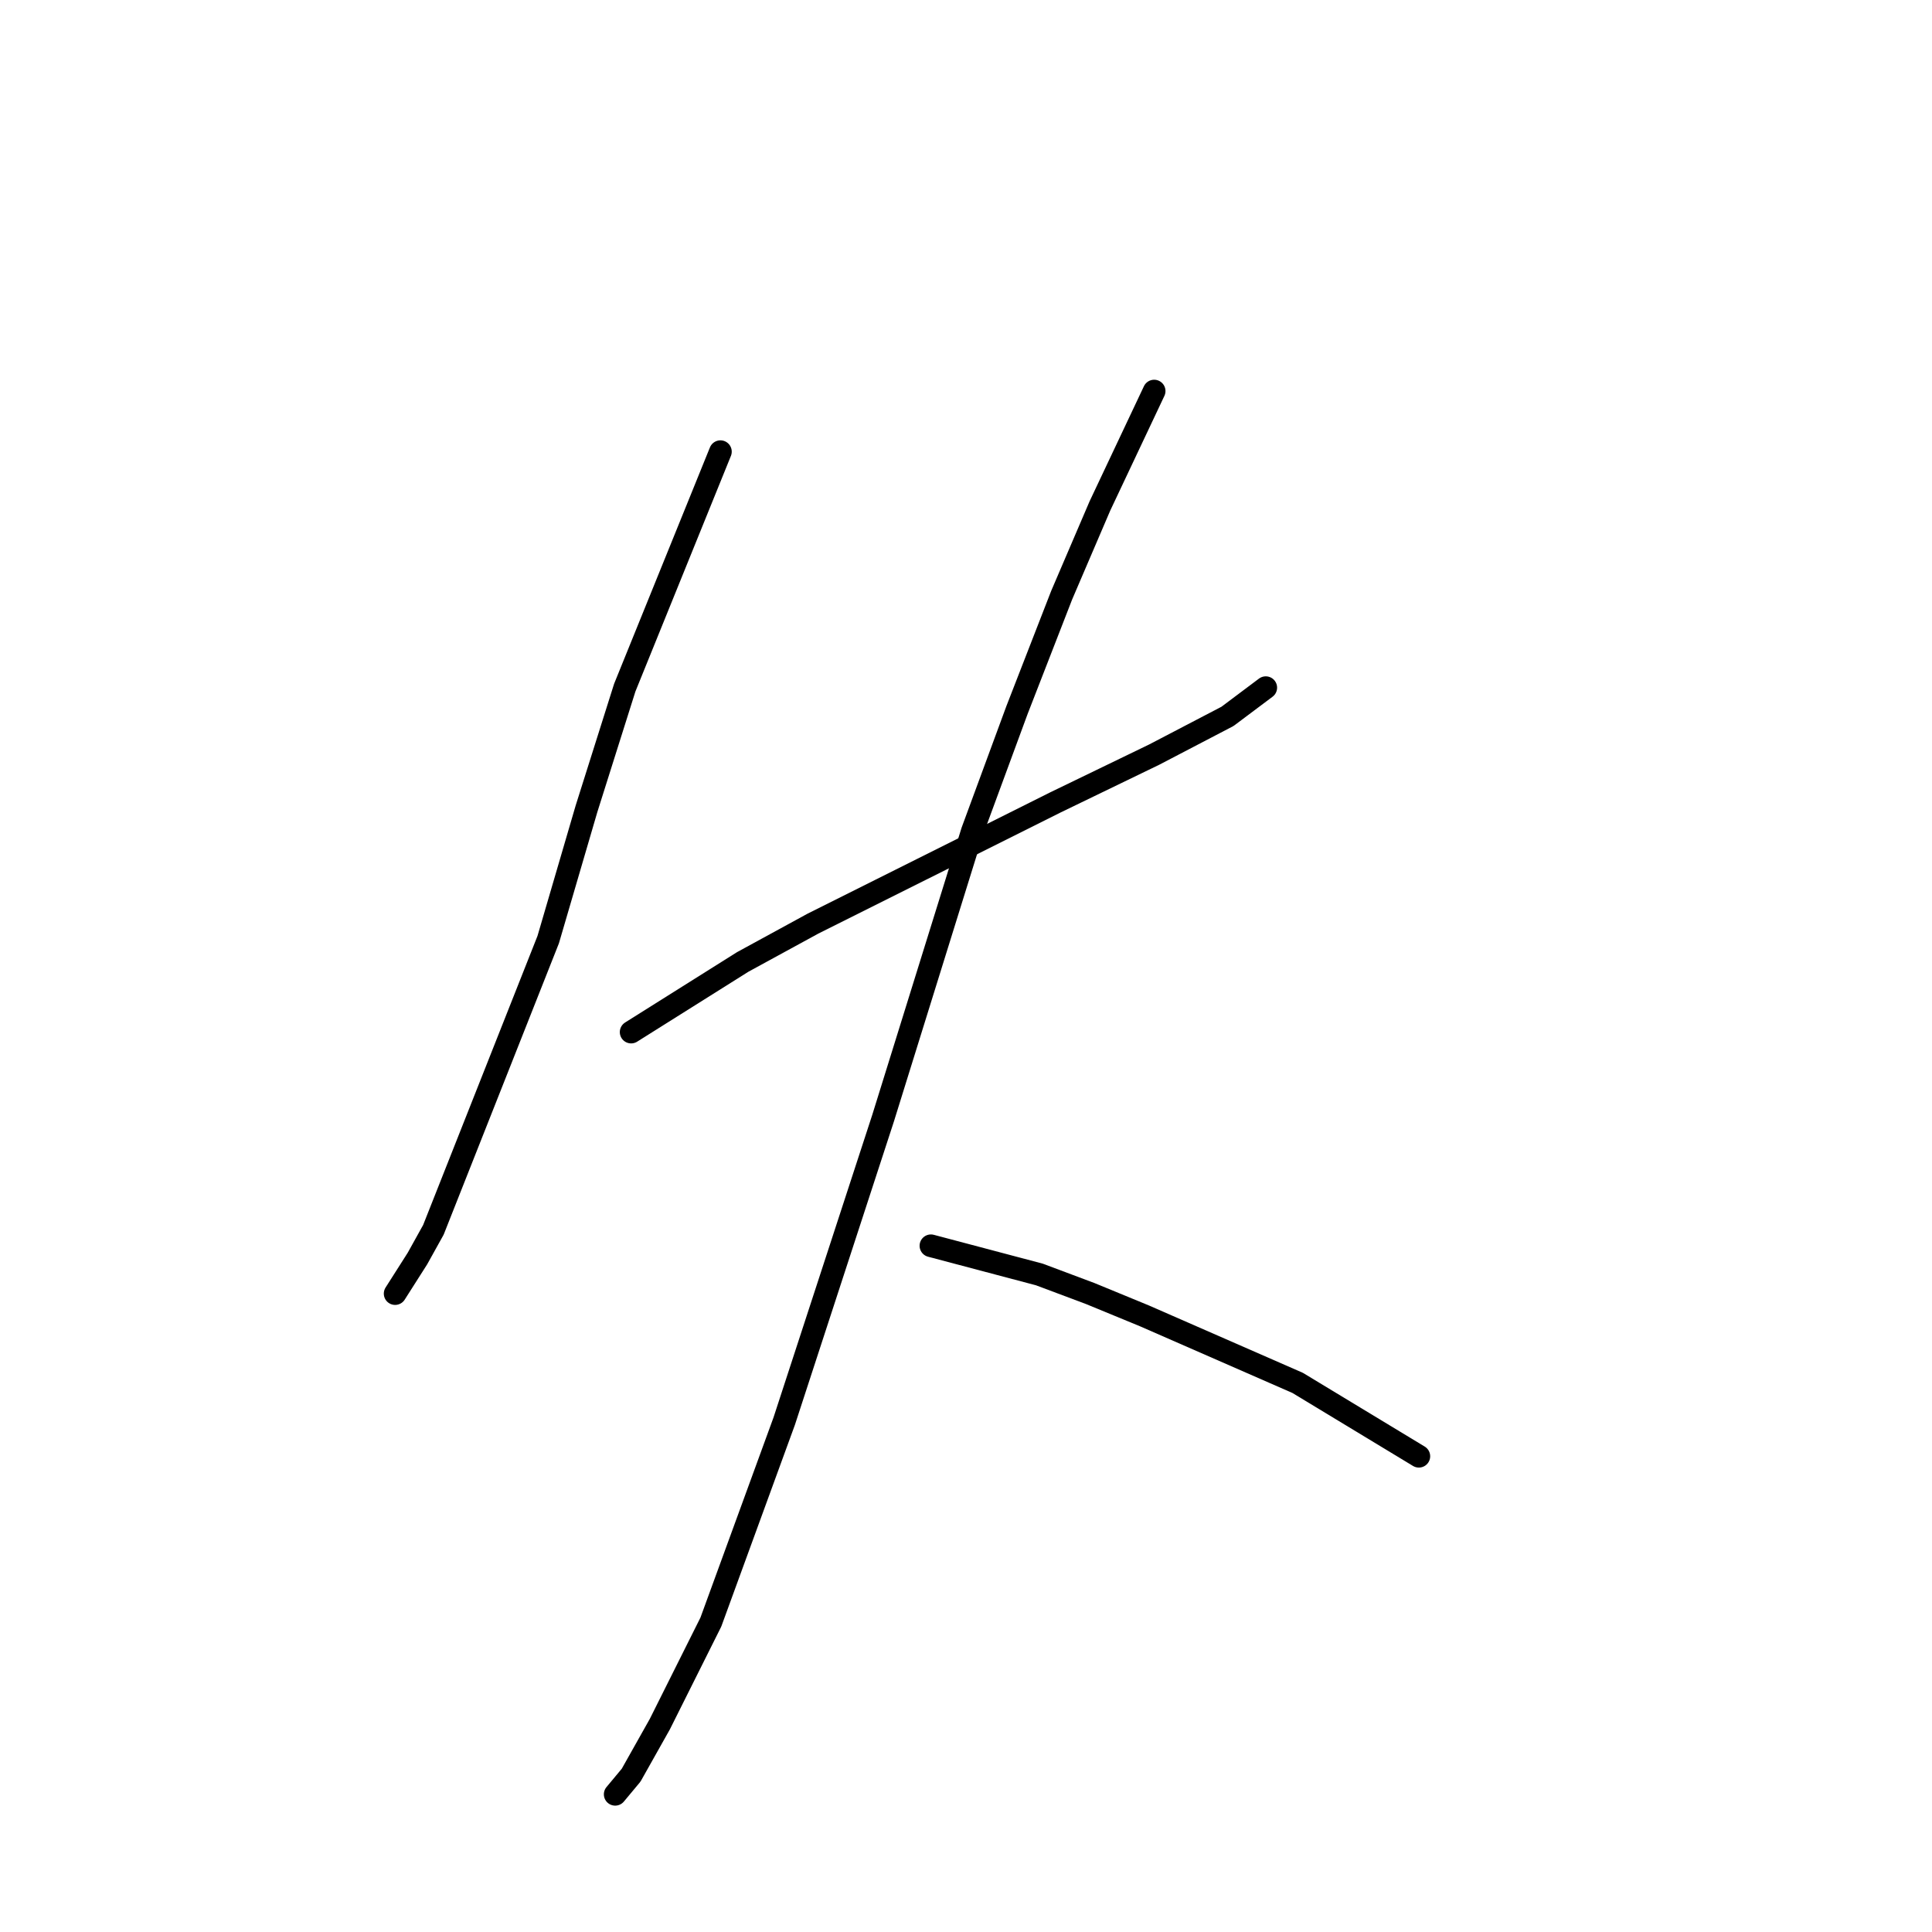 <?xml version="1.0" standalone="no"?>
    <svg width="256" height="256" xmlns="http://www.w3.org/2000/svg" version="1.1">
    <polyline stroke="black" stroke-width="3" stroke-linecap="round" fill="transparent" stroke-linejoin="round" points="95.46 59.847 82.783 91.118 77.712 107.176 72.641 124.502 57.428 162.957 55.315 166.761 52.357 171.409 52.357 171.409 " />
        <polyline stroke="black" stroke-width="3" stroke-linecap="round" fill="transparent" stroke-linejoin="round" points="83.628 136.757 98.418 127.46 107.715 122.389 122.083 115.205 139.832 106.331 152.932 99.992 162.651 94.921 167.722 91.118 167.722 91.118 " />
        <polyline stroke="black" stroke-width="3" stroke-linecap="round" fill="transparent" stroke-linejoin="round" points="152.932 51.817 145.748 67.031 140.677 78.863 134.761 94.076 128.844 110.134 117.012 148.167 103.912 188.313 94.192 214.935 87.431 228.458 83.628 235.219 81.515 237.755 81.515 237.755 " />
        <polyline stroke="black" stroke-width="3" stroke-linecap="round" fill="transparent" stroke-linejoin="round" points="123.351 165.07 137.719 168.874 144.48 171.409 151.664 174.367 171.948 183.242 188.006 192.961 188.006 192.961 " />
        </svg>